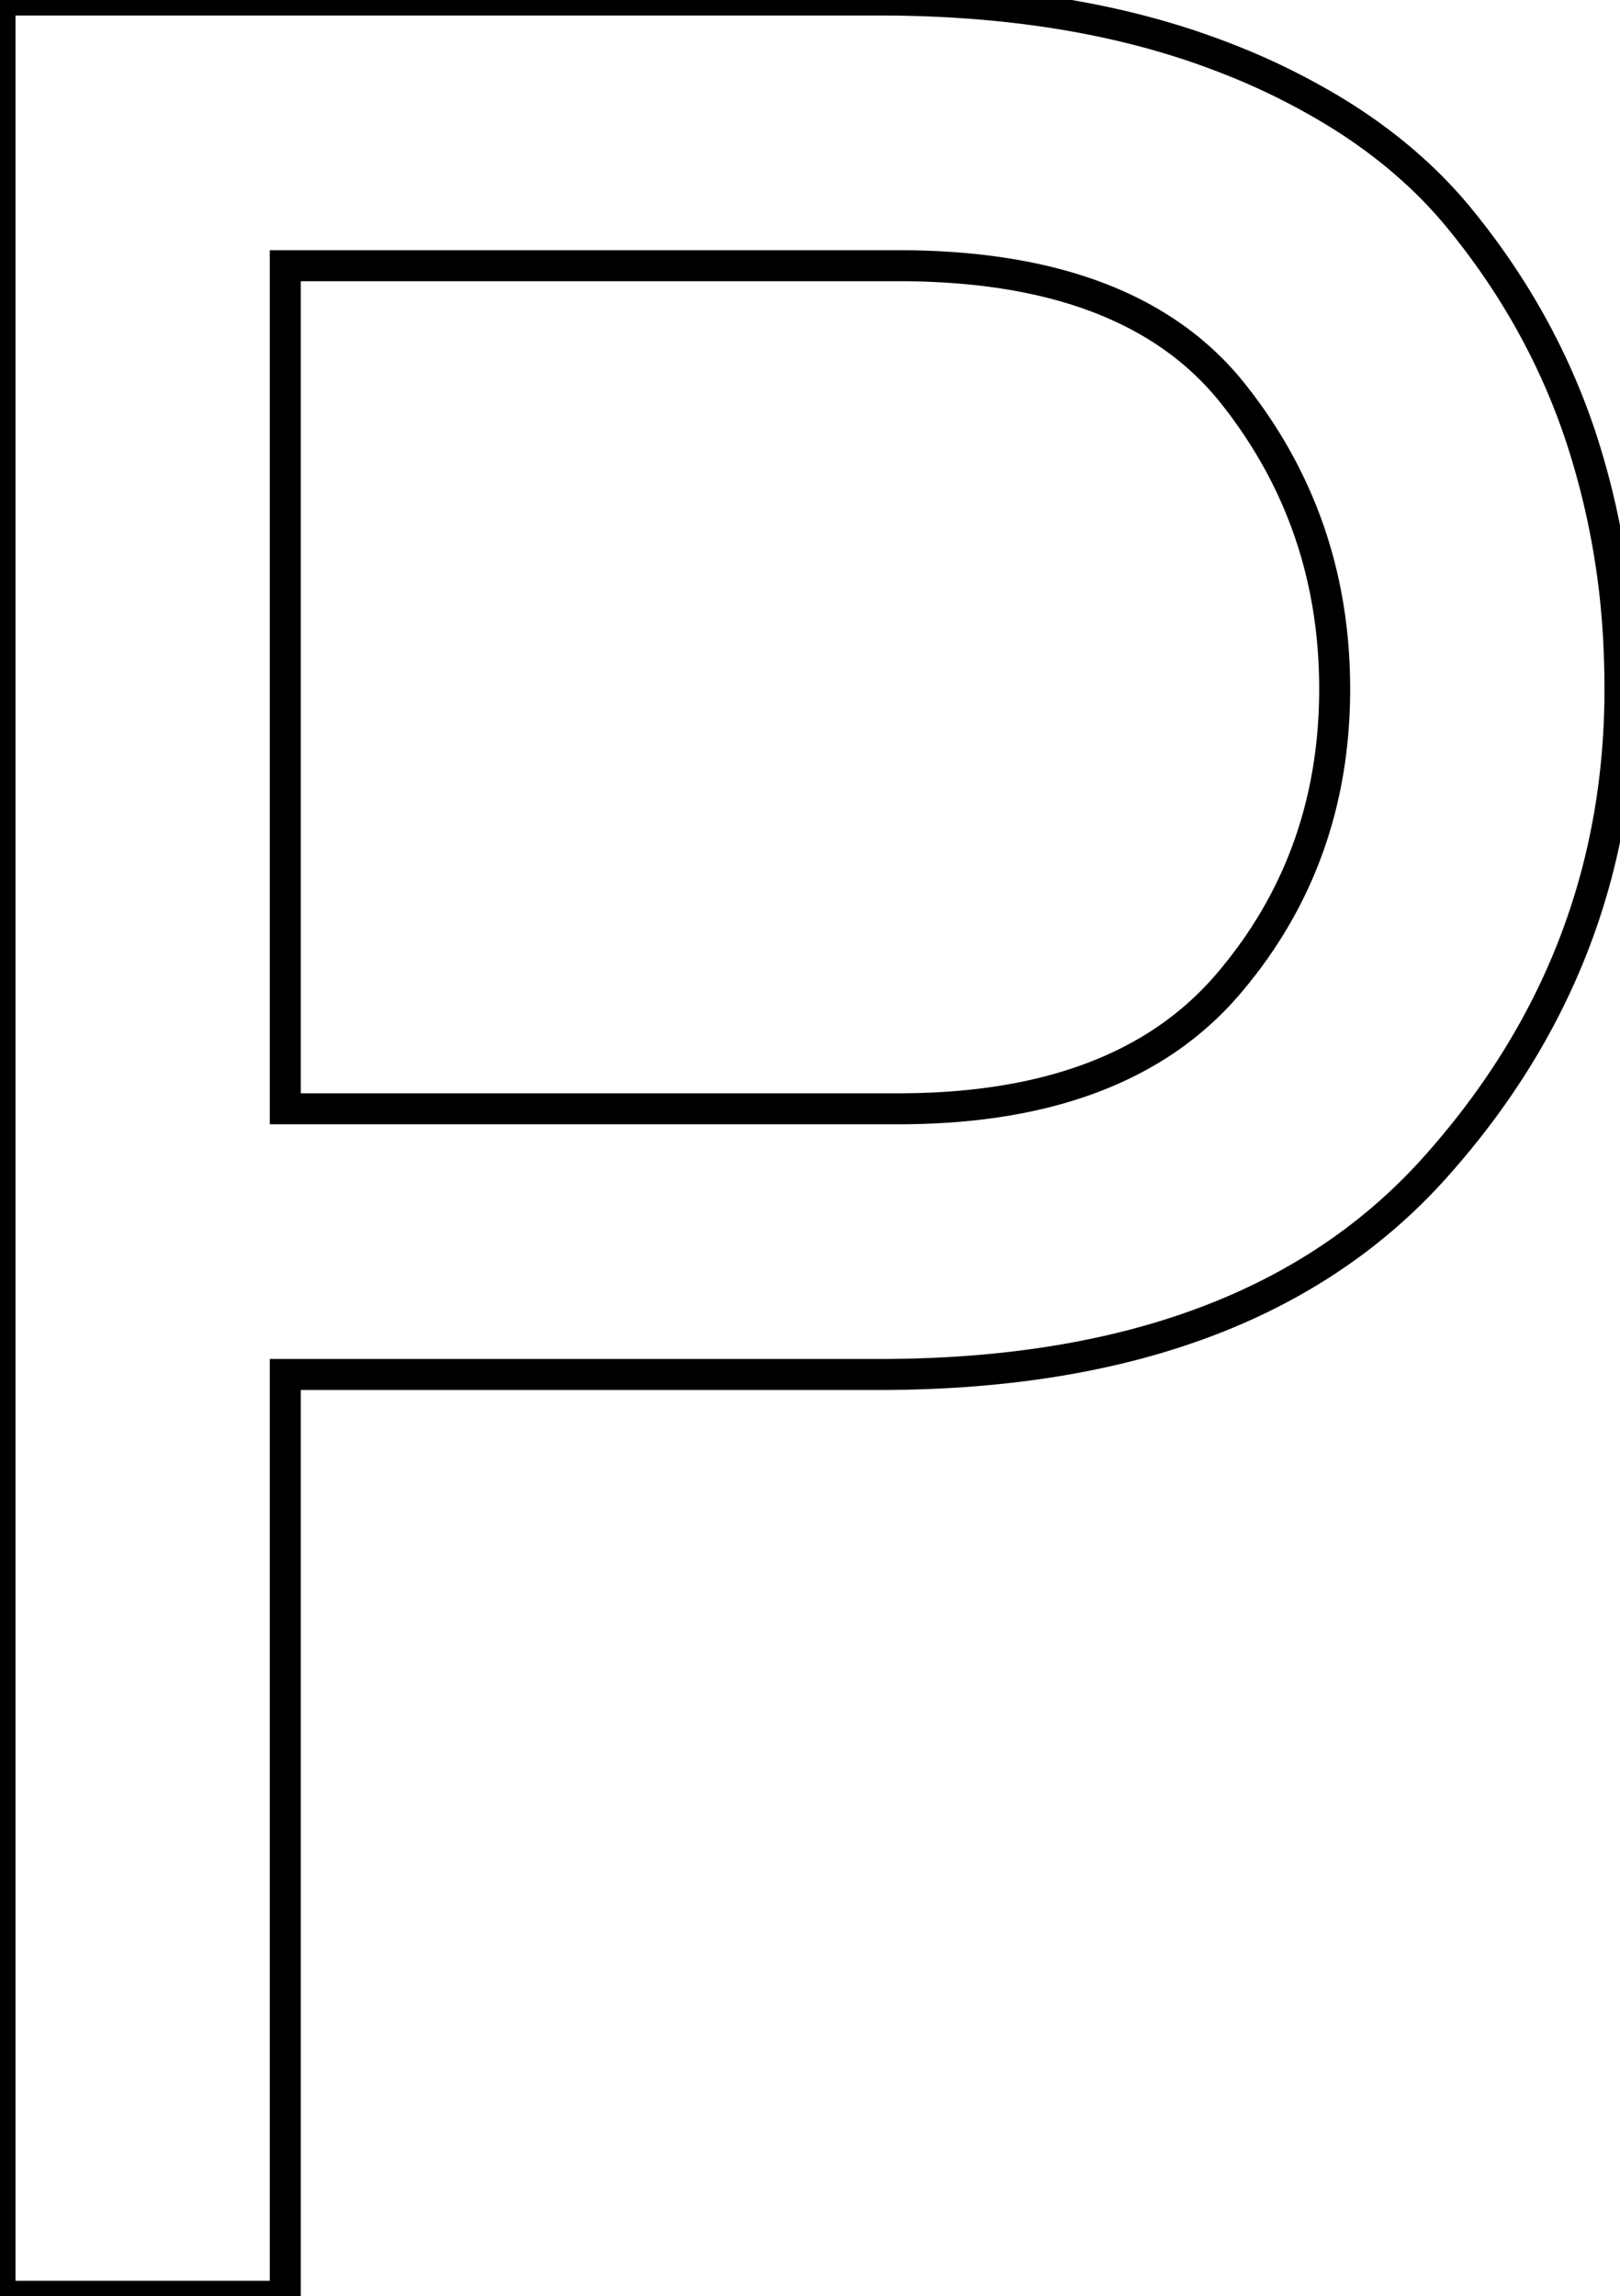 <svg width="49.401" height="70" viewBox="0 0 49.401 70" xmlns="http://www.w3.org/2000/svg"><g id="svgGroup" stroke-linecap="round" fill-rule="evenodd" font-size="9pt" stroke="#000" stroke-width="0.25mm" fill="none" style="stroke:#000;stroke-width:0.25mm;fill:none"><path d="M 8.7 70 L 0 70 L 0 0 L 26.8 0 Q 32.632 0 37.047 1.646 A 21.567 21.567 0 0 1 37.45 1.8 A 20.865 20.865 0 0 1 40.924 3.541 Q 43.055 4.887 44.5 6.65 Q 47 9.7 48.2 13.3 A 23.778 23.778 0 0 1 49.376 19.857 A 27.322 27.322 0 0 1 49.4 21 Q 49.4 29.3 43.75 35.6 Q 38.701 41.23 29.142 41.829 A 37.44 37.44 0 0 1 26.8 41.9 L 8.7 41.9 L 8.7 70 Z M 8.7 33.8 L 27.4 33.8 Q 32.095 33.8 35.097 31.989 A 9.593 9.593 0 0 0 37.45 30 Q 40.7 26.2 40.7 21 Q 40.7 15.9 37.6 12 Q 35.004 8.734 29.602 8.203 A 22.537 22.537 0 0 0 27.4 8.1 L 8.7 8.1 L 8.7 33.8 Z" vector-effect="non-scaling-stroke"/></g></svg>